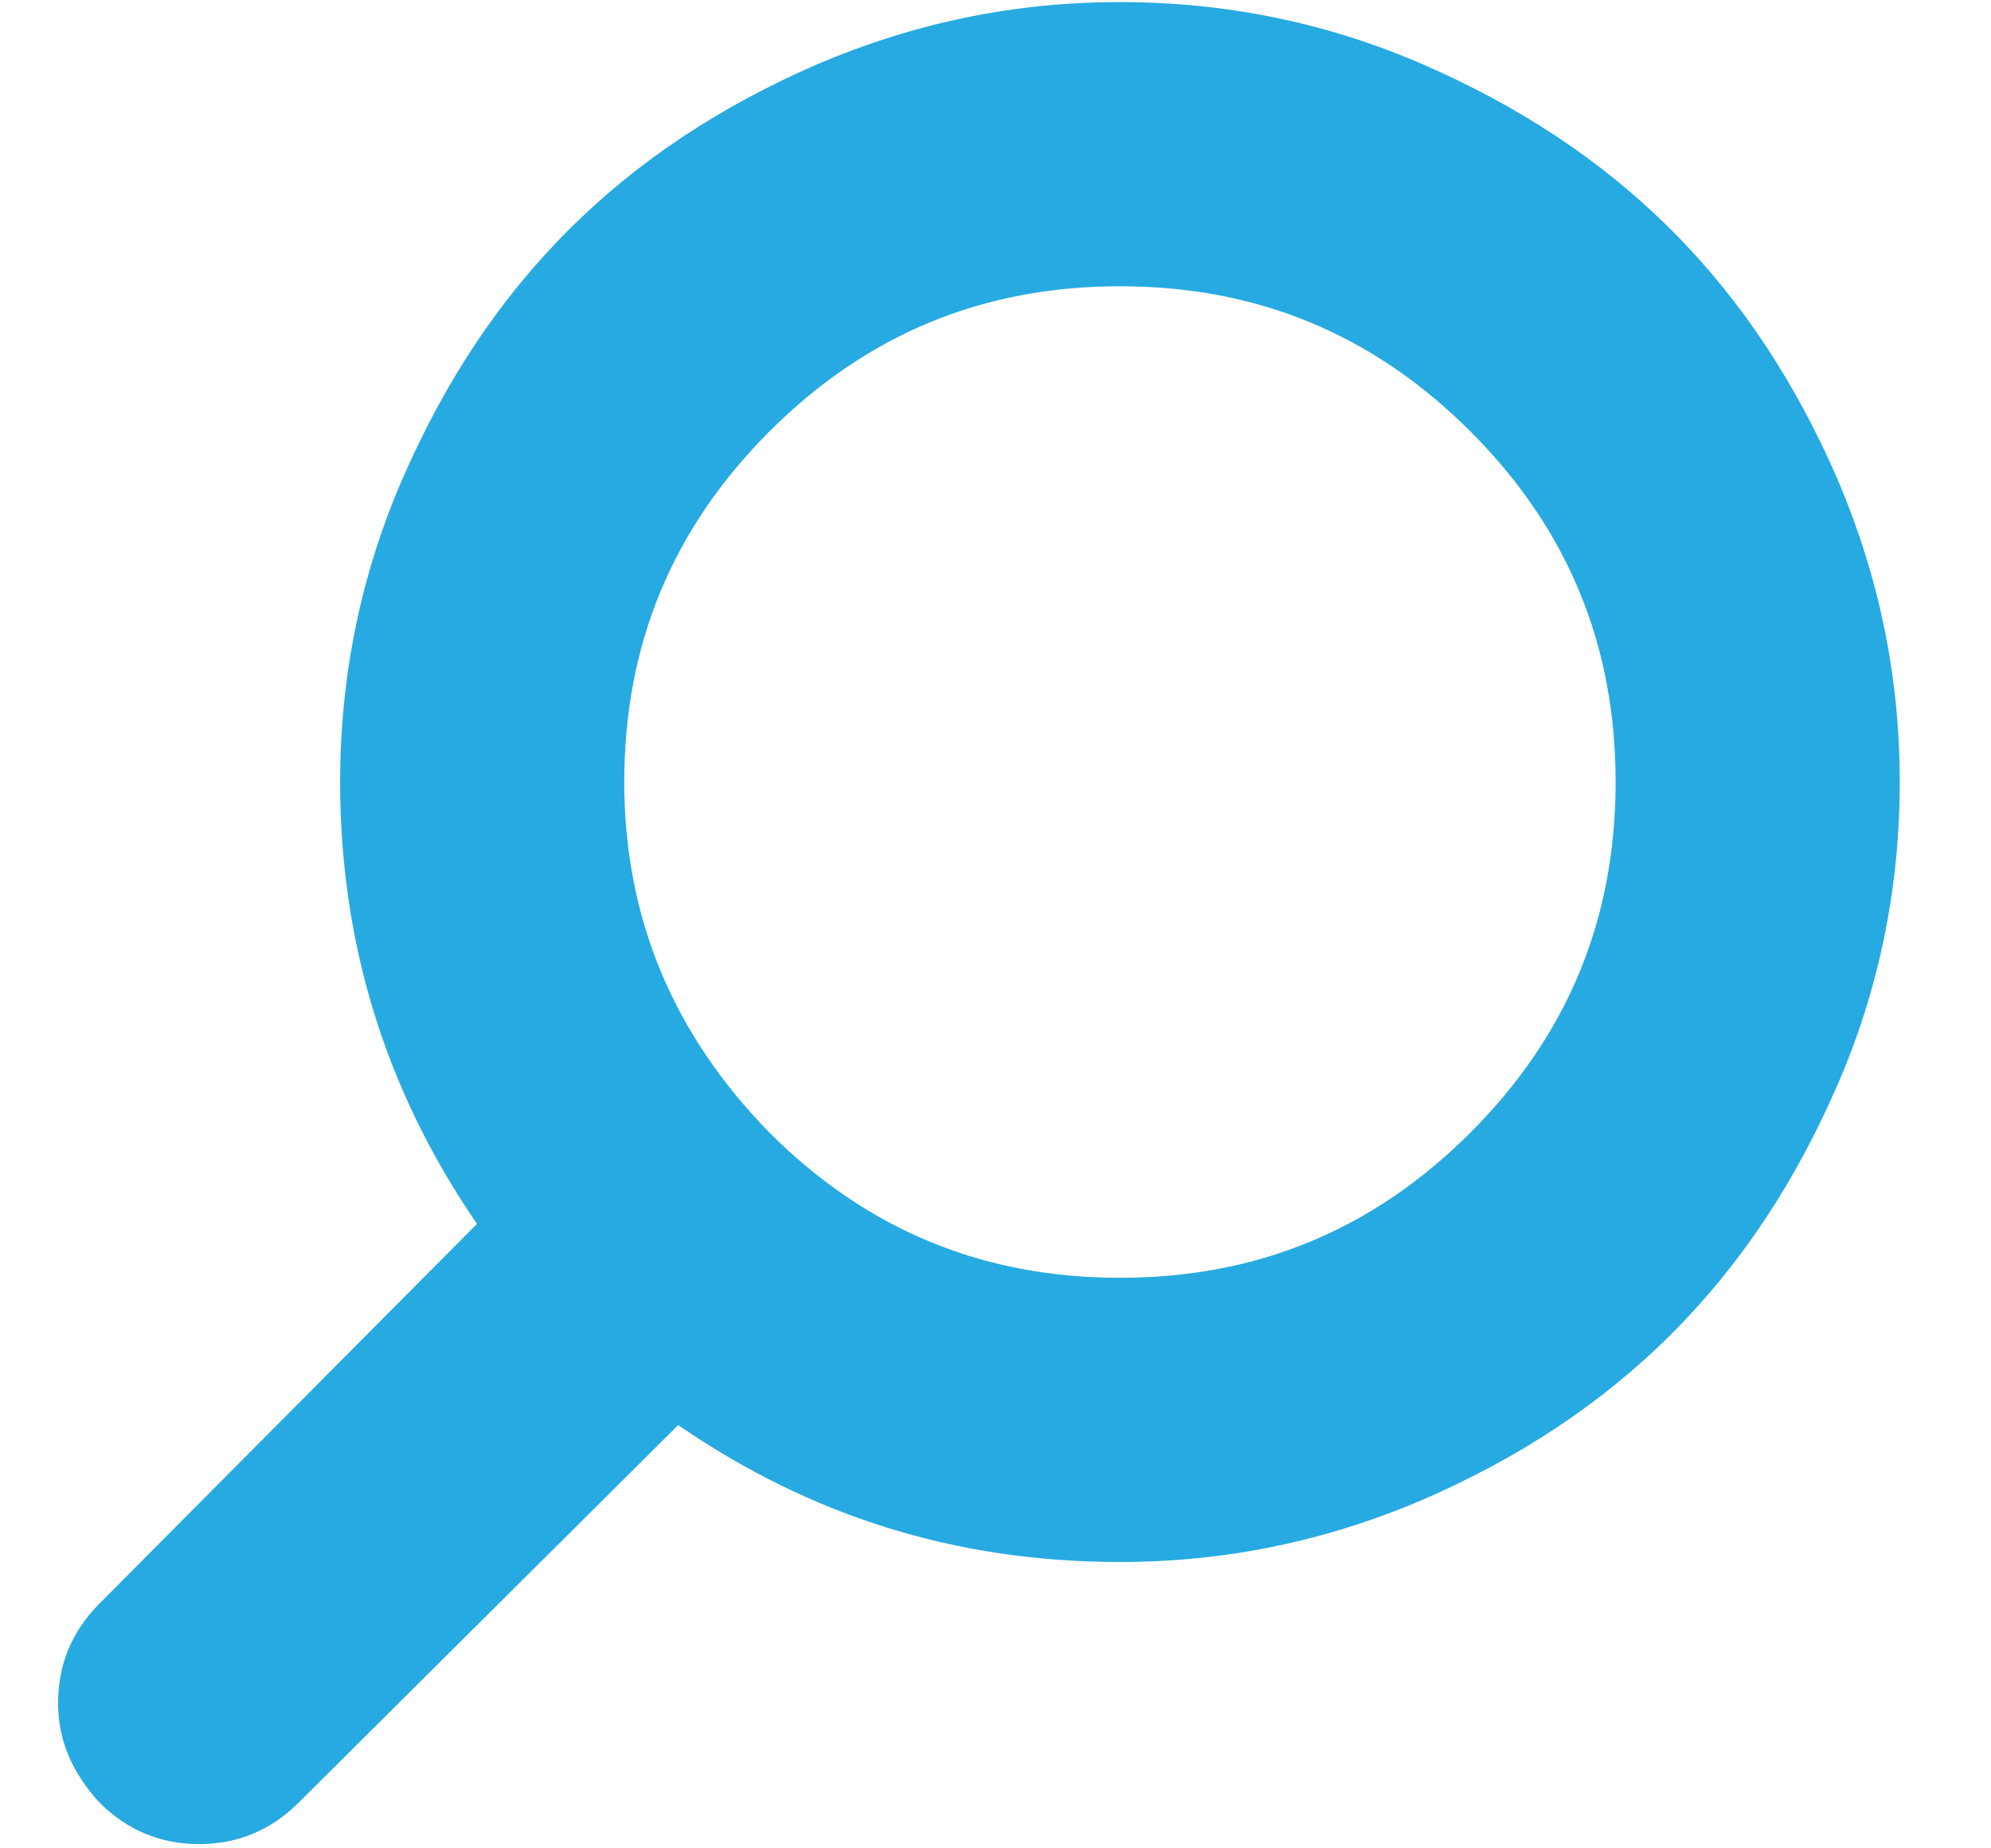 <svg id="Layer_1" xmlns="http://www.w3.org/2000/svg" viewBox="0 0 96 89.1"><style>.st0{fill:#27aae1}</style><path class="st0" d="M2.8 82.1c0 1.8.7 3.4 2 4.8 1.3 1.3 2.9 2 4.8 2s3.5-.7 4.8-2l18.3-18.2c6.4 4.4 13.4 6.6 21.3 6.6 5.1 0 9.9-1 14.6-3 4.6-2 8.6-4.6 12-8 3.4-3.4 6-7.4 8-12s3-9.5 3-14.6-1-9.9-3-14.6c-2-4.6-4.6-8.6-8-12-3.4-3.4-7.4-6-12-8S59.1.1 54 .1s-9.9 1-14.6 3c-4.6 2-8.6 4.6-12 8s-6 7.4-8 12-3 9.5-3 14.6c0 7.8 2.2 14.9 6.6 21.3L4.8 77.3c-1.3 1.3-2 2.9-2 4.8zm27.3-44.4c0-6.6 2.3-12.2 7-16.9 4.7-4.7 10.3-7 16.9-7 6.6 0 12.2 2.3 16.9 7 4.7 4.7 7 10.3 7 16.9 0 6.6-2.3 12.2-7 16.9-4.7 4.7-10.3 7-16.9 7-6.6 0-12.2-2.3-16.9-7-4.6-4.7-7-10.3-7-16.9z"/></svg>